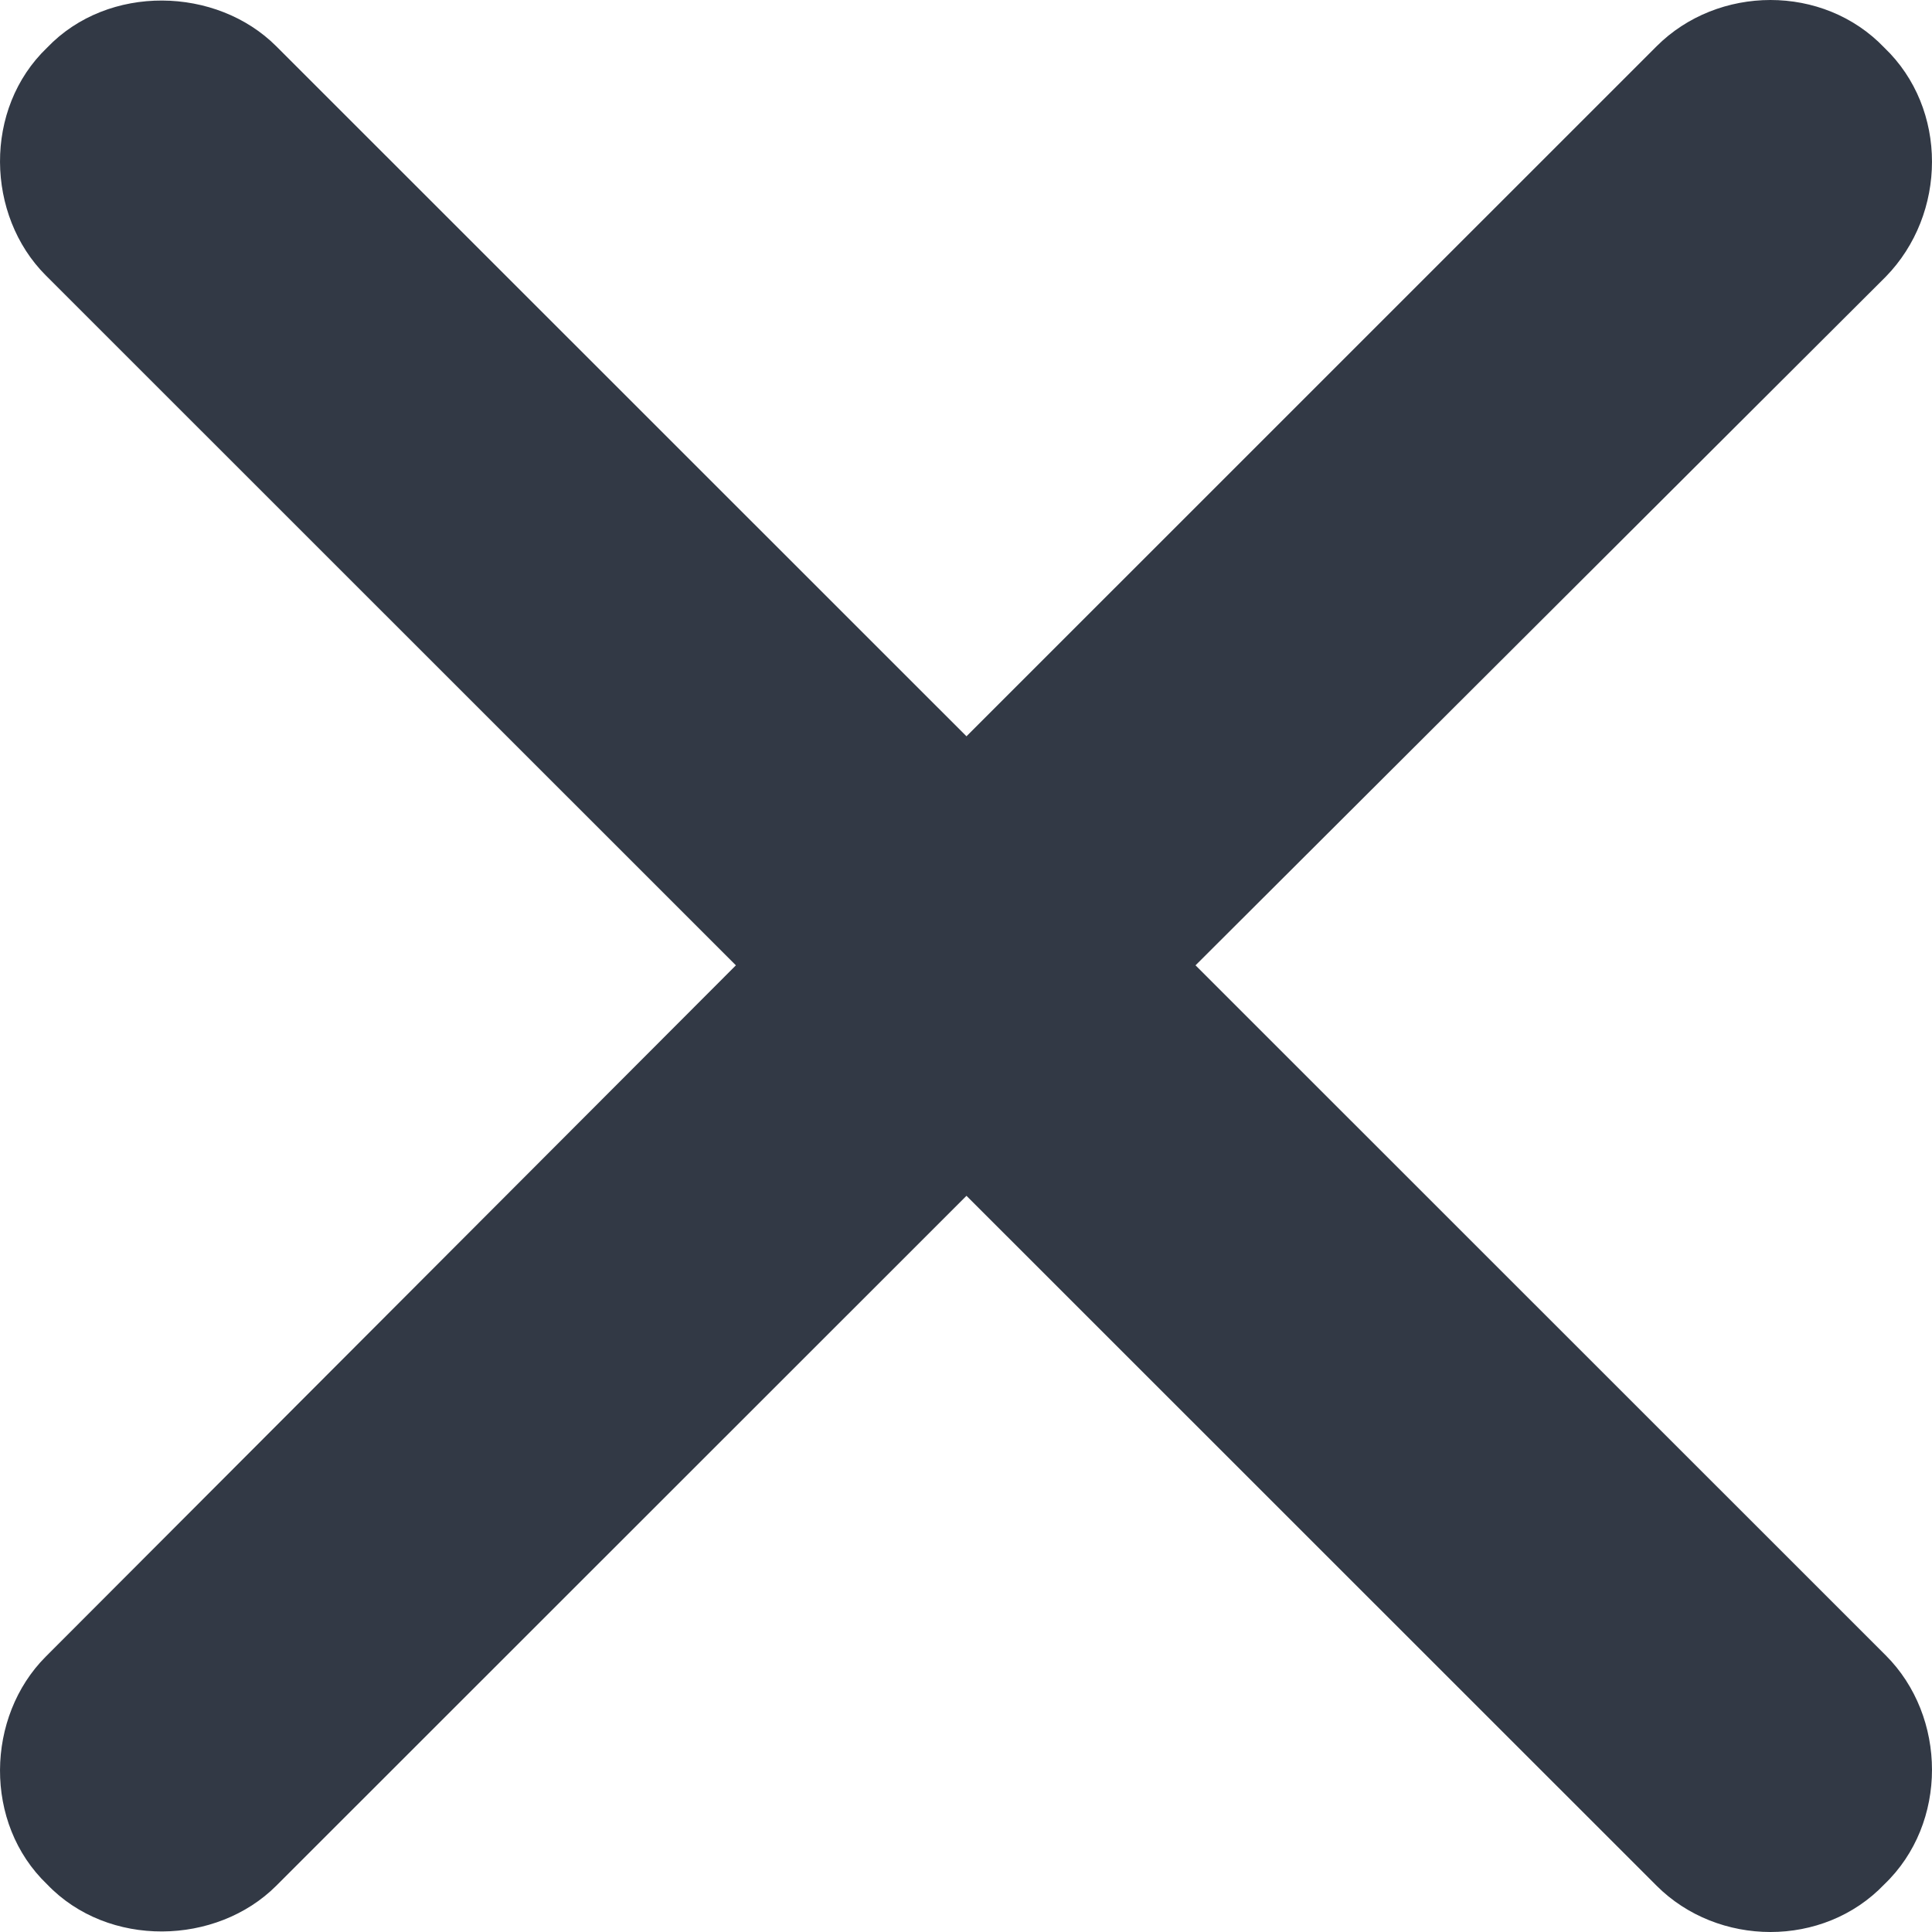 <svg width="20" height="20" viewBox="0 0 20 20" fill="none" xmlns="http://www.w3.org/2000/svg">
<path d="M0.473 17.15C-0.145 17.769 -0.175 18.873 0.488 19.507C1.121 20.169 2.241 20.14 2.86 19.521L10.005 12.379L17.149 19.521C17.783 20.155 18.873 20.169 19.506 19.507C20.169 18.873 20.155 17.769 19.521 17.136L12.376 9.993L19.521 2.865C20.155 2.216 20.169 1.127 19.506 0.493C18.873 -0.169 17.783 -0.155 17.149 0.479L10.005 7.622L2.86 0.479C2.241 -0.14 1.121 -0.169 0.488 0.493C-0.175 1.127 -0.145 2.231 0.473 2.85L7.618 9.993L0.473 17.15Z" fill="#323945"/>
</svg>
